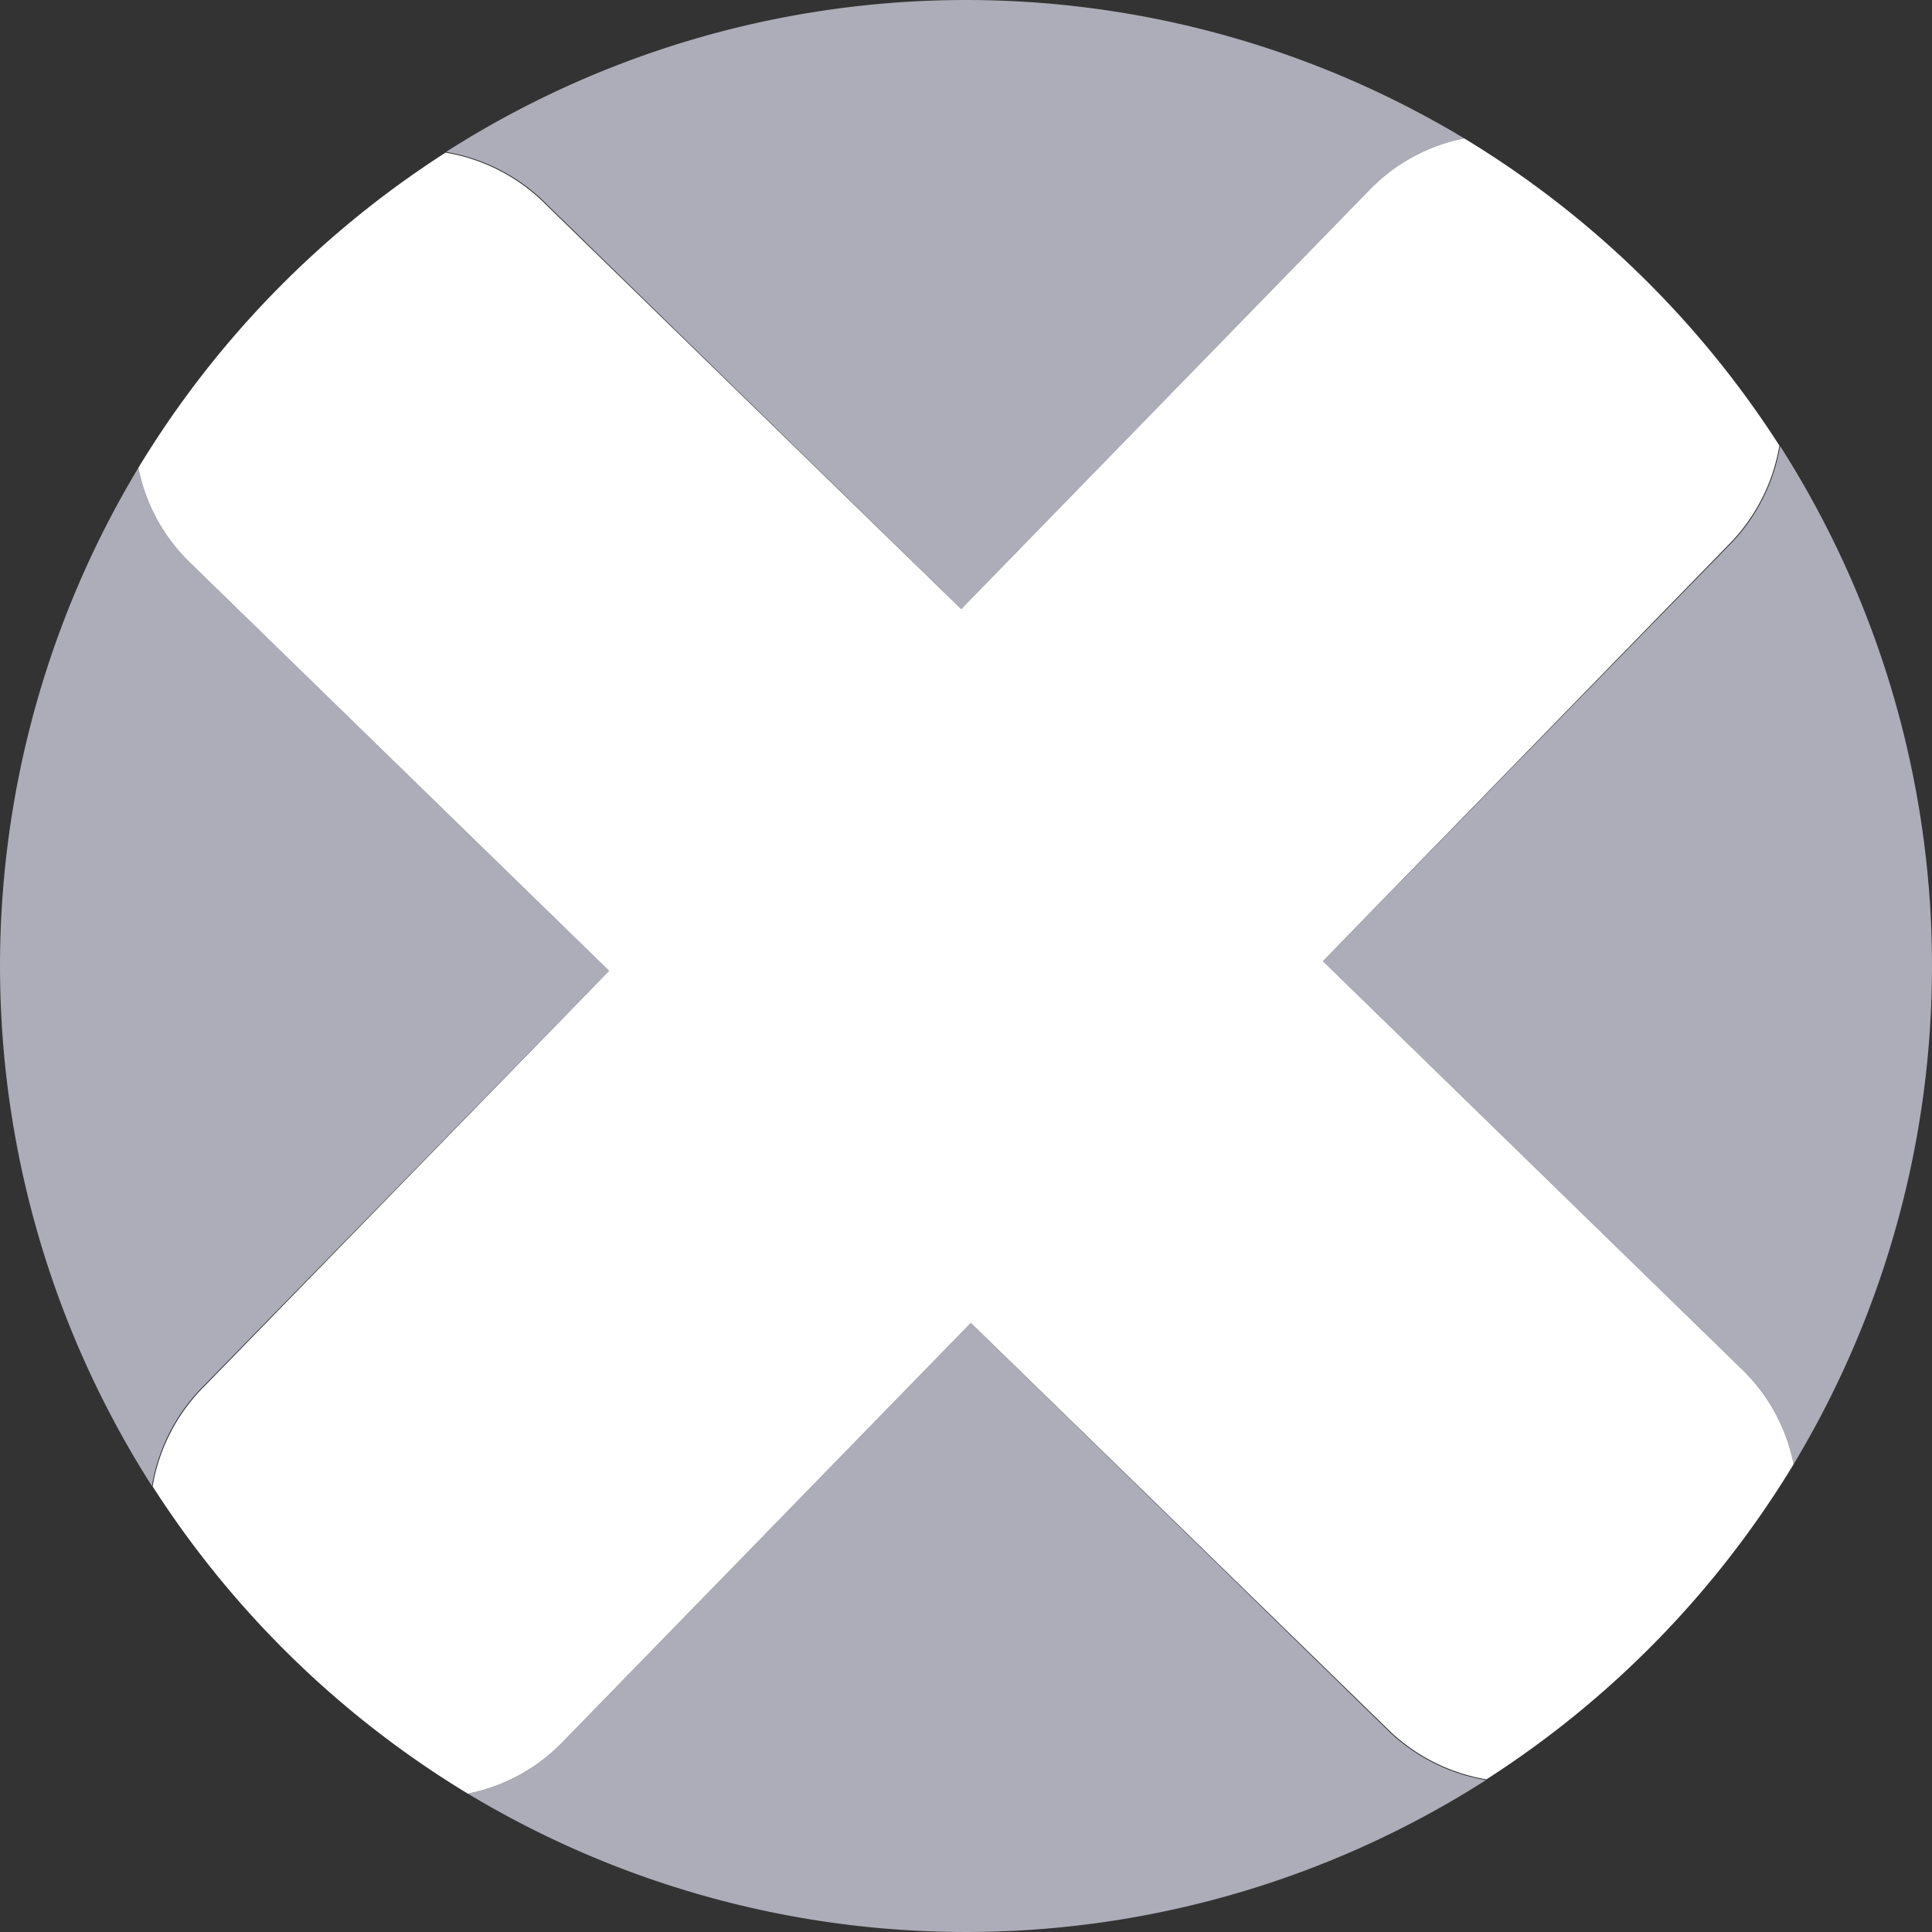 <svg xmlns="http://www.w3.org/2000/svg" viewBox="0 0 80 80"><rect x="0" y="0" width="80" height="80" fill="#333333" stroke="none"/><defs><style>.cls-1{fill:#adadb9;}.cls-2{fill:#fff;}</style></defs><title>X1_gefüllt_grau</title><g id="Ebene_2" data-name="Ebene 2"><g id="Ebene_1-2" data-name="Ebene 1"><path class="cls-1" d="M40.2,54.78,23.3,72.13a7.47,7.47,0,0,1-3.93,2.14,40,40,0,0,0,42.16-.56,7.65,7.65,0,0,1-4-2Z"/><path class="cls-1" d="M39.8,25.22,56.7,7.87a7.47,7.47,0,0,1,3.93-2.14,40,40,0,0,0-42.16.56,7.65,7.65,0,0,1,4,2Z"/><path class="cls-1" d="M25.22,40.2,7.87,23.3a7.47,7.47,0,0,1-2.14-3.93,40,40,0,0,0,.56,42.16,7.65,7.65,0,0,1,2-4Z"/><path class="cls-1" d="M54.78,39.8,72.13,56.7a7.47,7.47,0,0,1,2.14,3.93,40,40,0,0,0-.56-42.16,7.65,7.65,0,0,1-2,4Z"/><path class="cls-2" d="M74.27,60.63a7.47,7.47,0,0,0-2.14-3.93L54.78,39.8l16.9-17.35a7.65,7.65,0,0,0,2-4A40.31,40.31,0,0,0,60.63,5.73,7.47,7.47,0,0,0,56.7,7.87L39.8,25.22,22.45,8.32a7.65,7.65,0,0,0-4-2A40.31,40.31,0,0,0,5.73,19.37,7.47,7.47,0,0,0,7.87,23.3L25.22,40.2,8.32,57.55a7.65,7.65,0,0,0-2,4A40.31,40.31,0,0,0,19.37,74.27a7.47,7.47,0,0,0,3.93-2.14L40.2,54.78l17.35,16.9a7.65,7.65,0,0,0,4,2A40.31,40.31,0,0,0,74.27,60.63Z"/></g></g></svg>